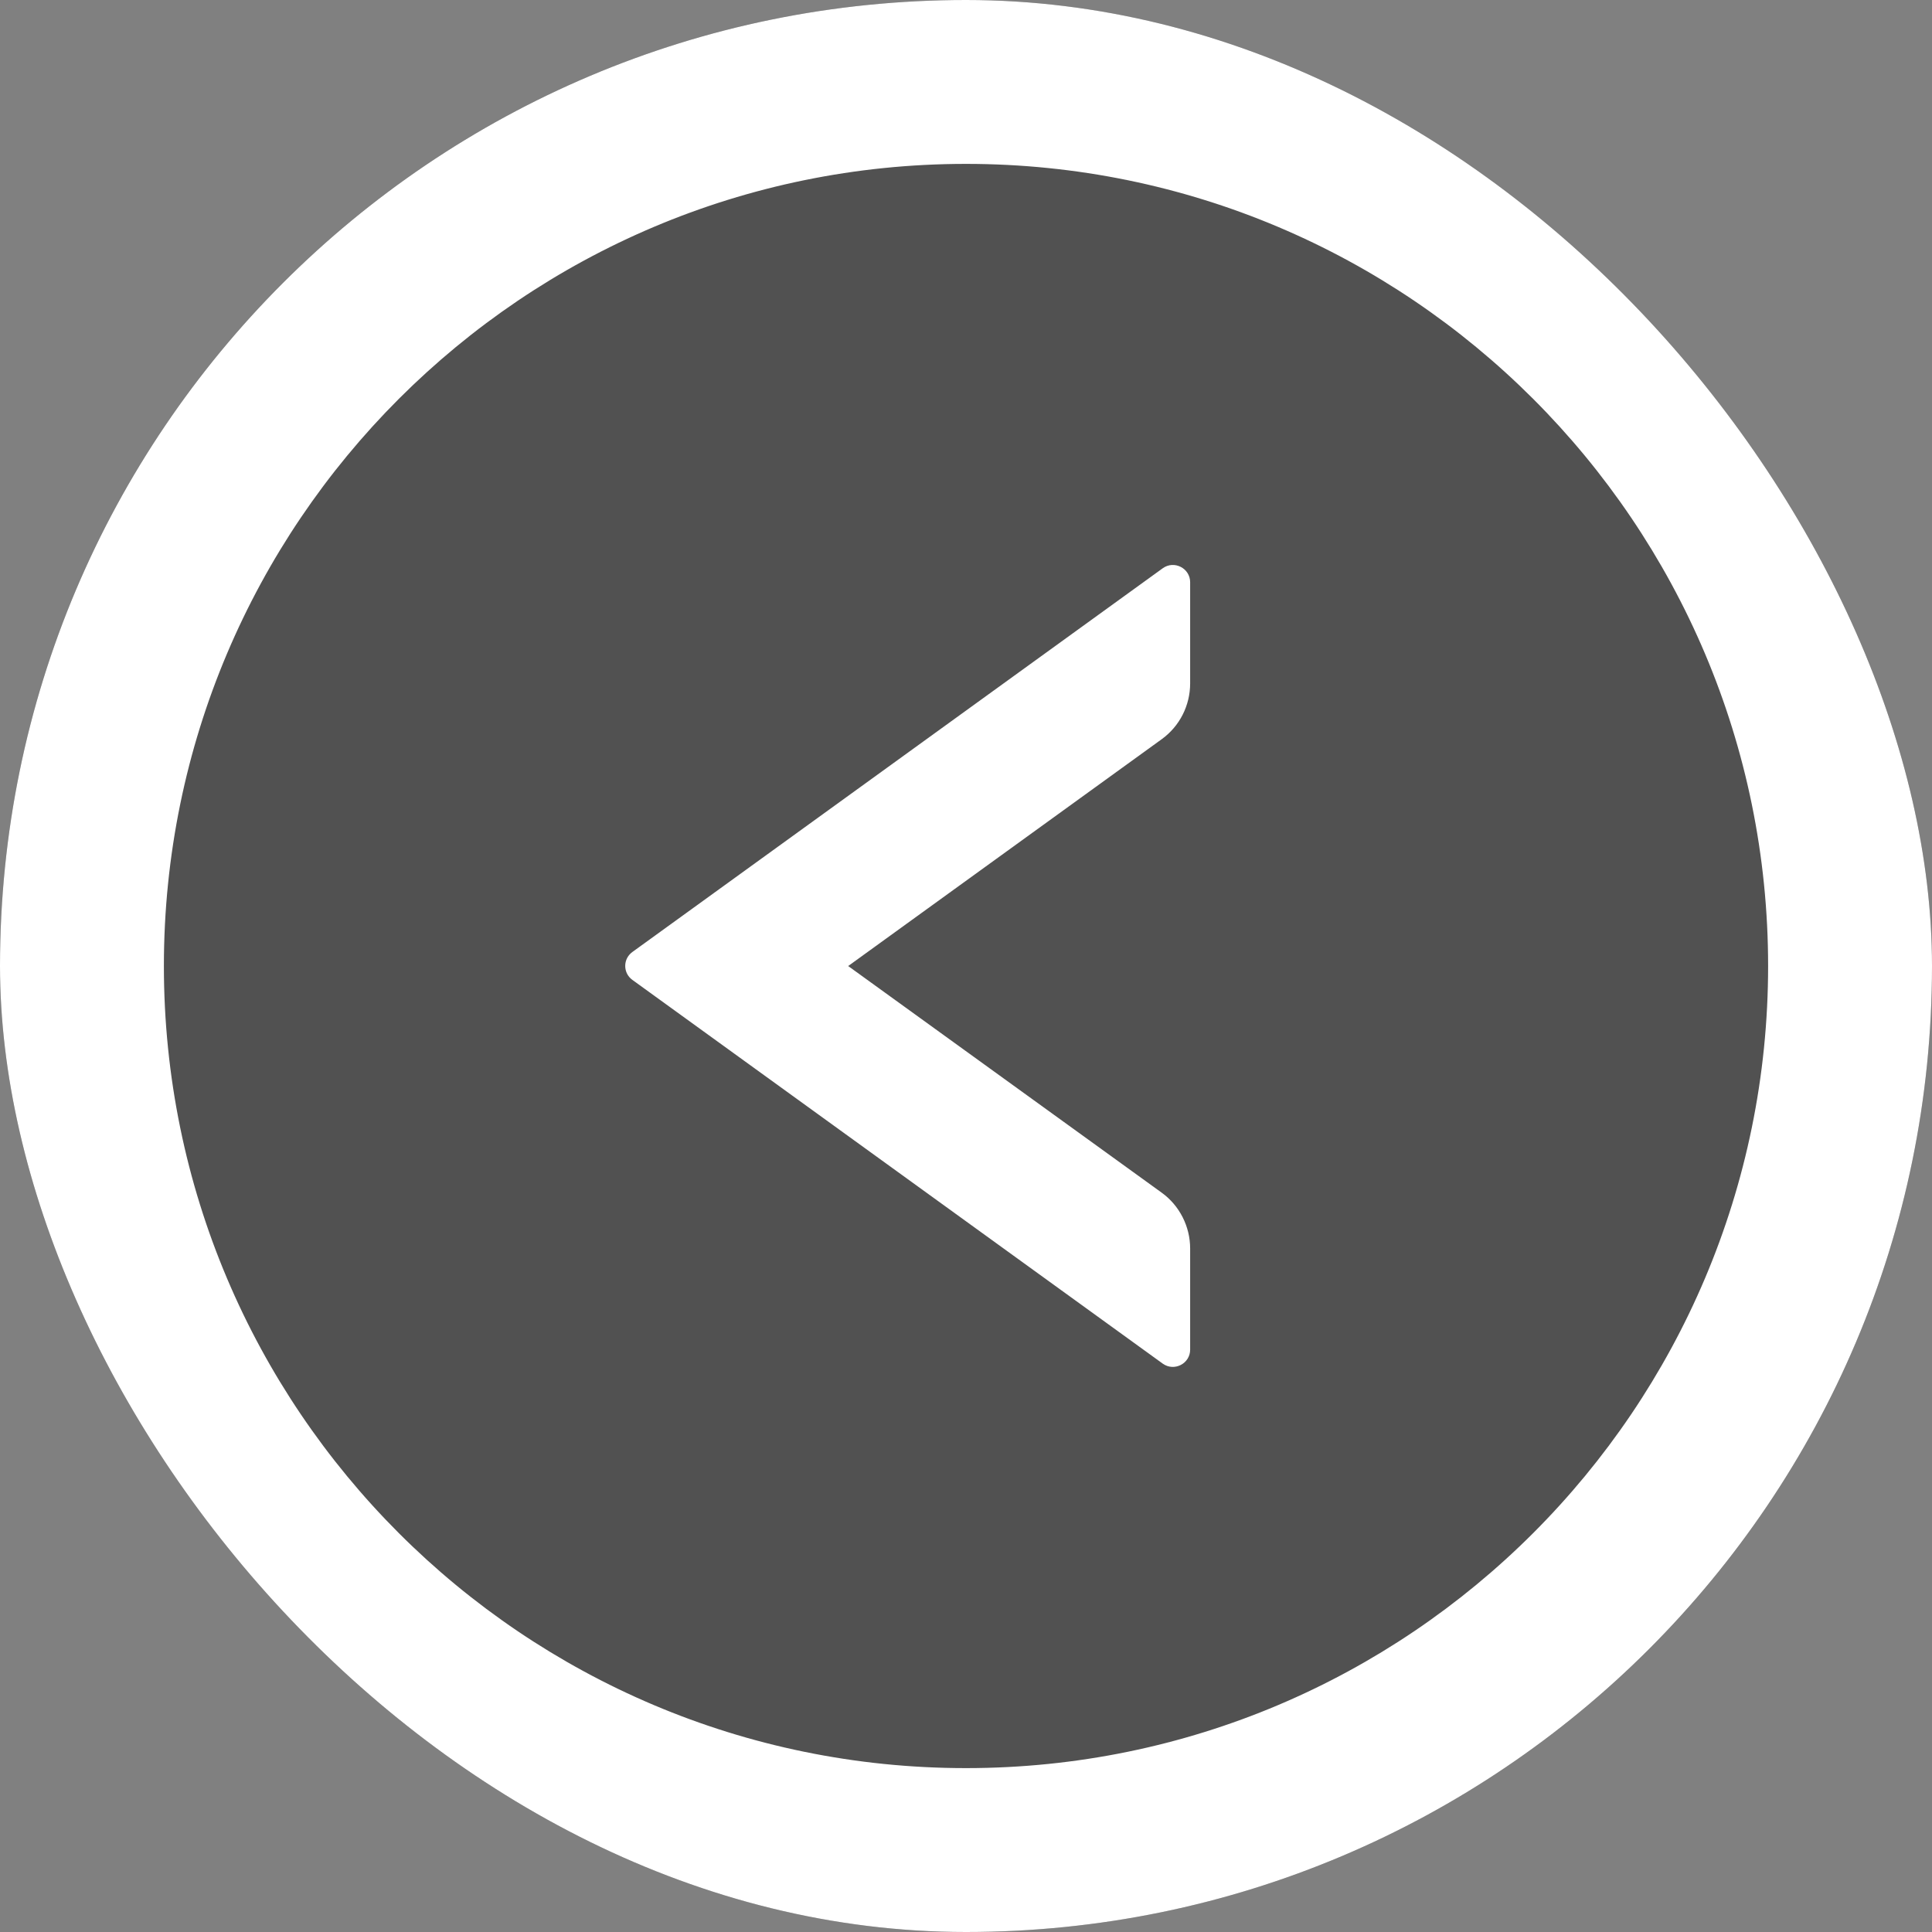<svg width="52" height="52" viewBox="0 0 52 52" fill="none" xmlns="http://www.w3.org/2000/svg">
    <rect x="0" y="0" width="52" height="52" fill="#808080" stroke="none"/>
    <g clip-path="url(#clip0_171_2761)">
        <rect width="52" height="52" rx="26" fill="#515151" />
        <path
            d="M31.296 15.294L17.019 25.624C16.96 25.667 16.912 25.723 16.878 25.788C16.845 25.853 16.828 25.925 16.828 25.998C16.828 26.071 16.845 26.143 16.878 26.209C16.912 26.274 16.96 26.33 17.019 26.373L31.296 36.703C31.604 36.923 32.033 36.703 32.033 36.326V33.604C32.033 33.012 31.749 32.449 31.267 32.101L22.829 26.001L31.267 19.896C31.749 19.548 32.033 18.991 32.033 18.393V15.671C32.033 15.294 31.604 15.073 31.296 15.294Z"
            fill="white" />
        <path
            d="M26 0C11.642 0 0 11.642 0 26C0 40.358 11.642 52 26 52C40.358 52 52 40.358 52 26C52 11.642 40.358 0 26 0ZM26 47.589C14.079 47.589 4.411 37.92 4.411 26C4.411 14.079 14.079 4.411 26 4.411C37.92 4.411 47.589 14.079 47.589 26C47.589 37.92 37.92 47.589 26 47.589Z"
            fill="white" />
    </g>
    <defs>
        <clipPath id="clip0_171_2761">
            <rect width="52" height="52" rx="26" fill="white" />
        </clipPath>
    </defs>
</svg>
    